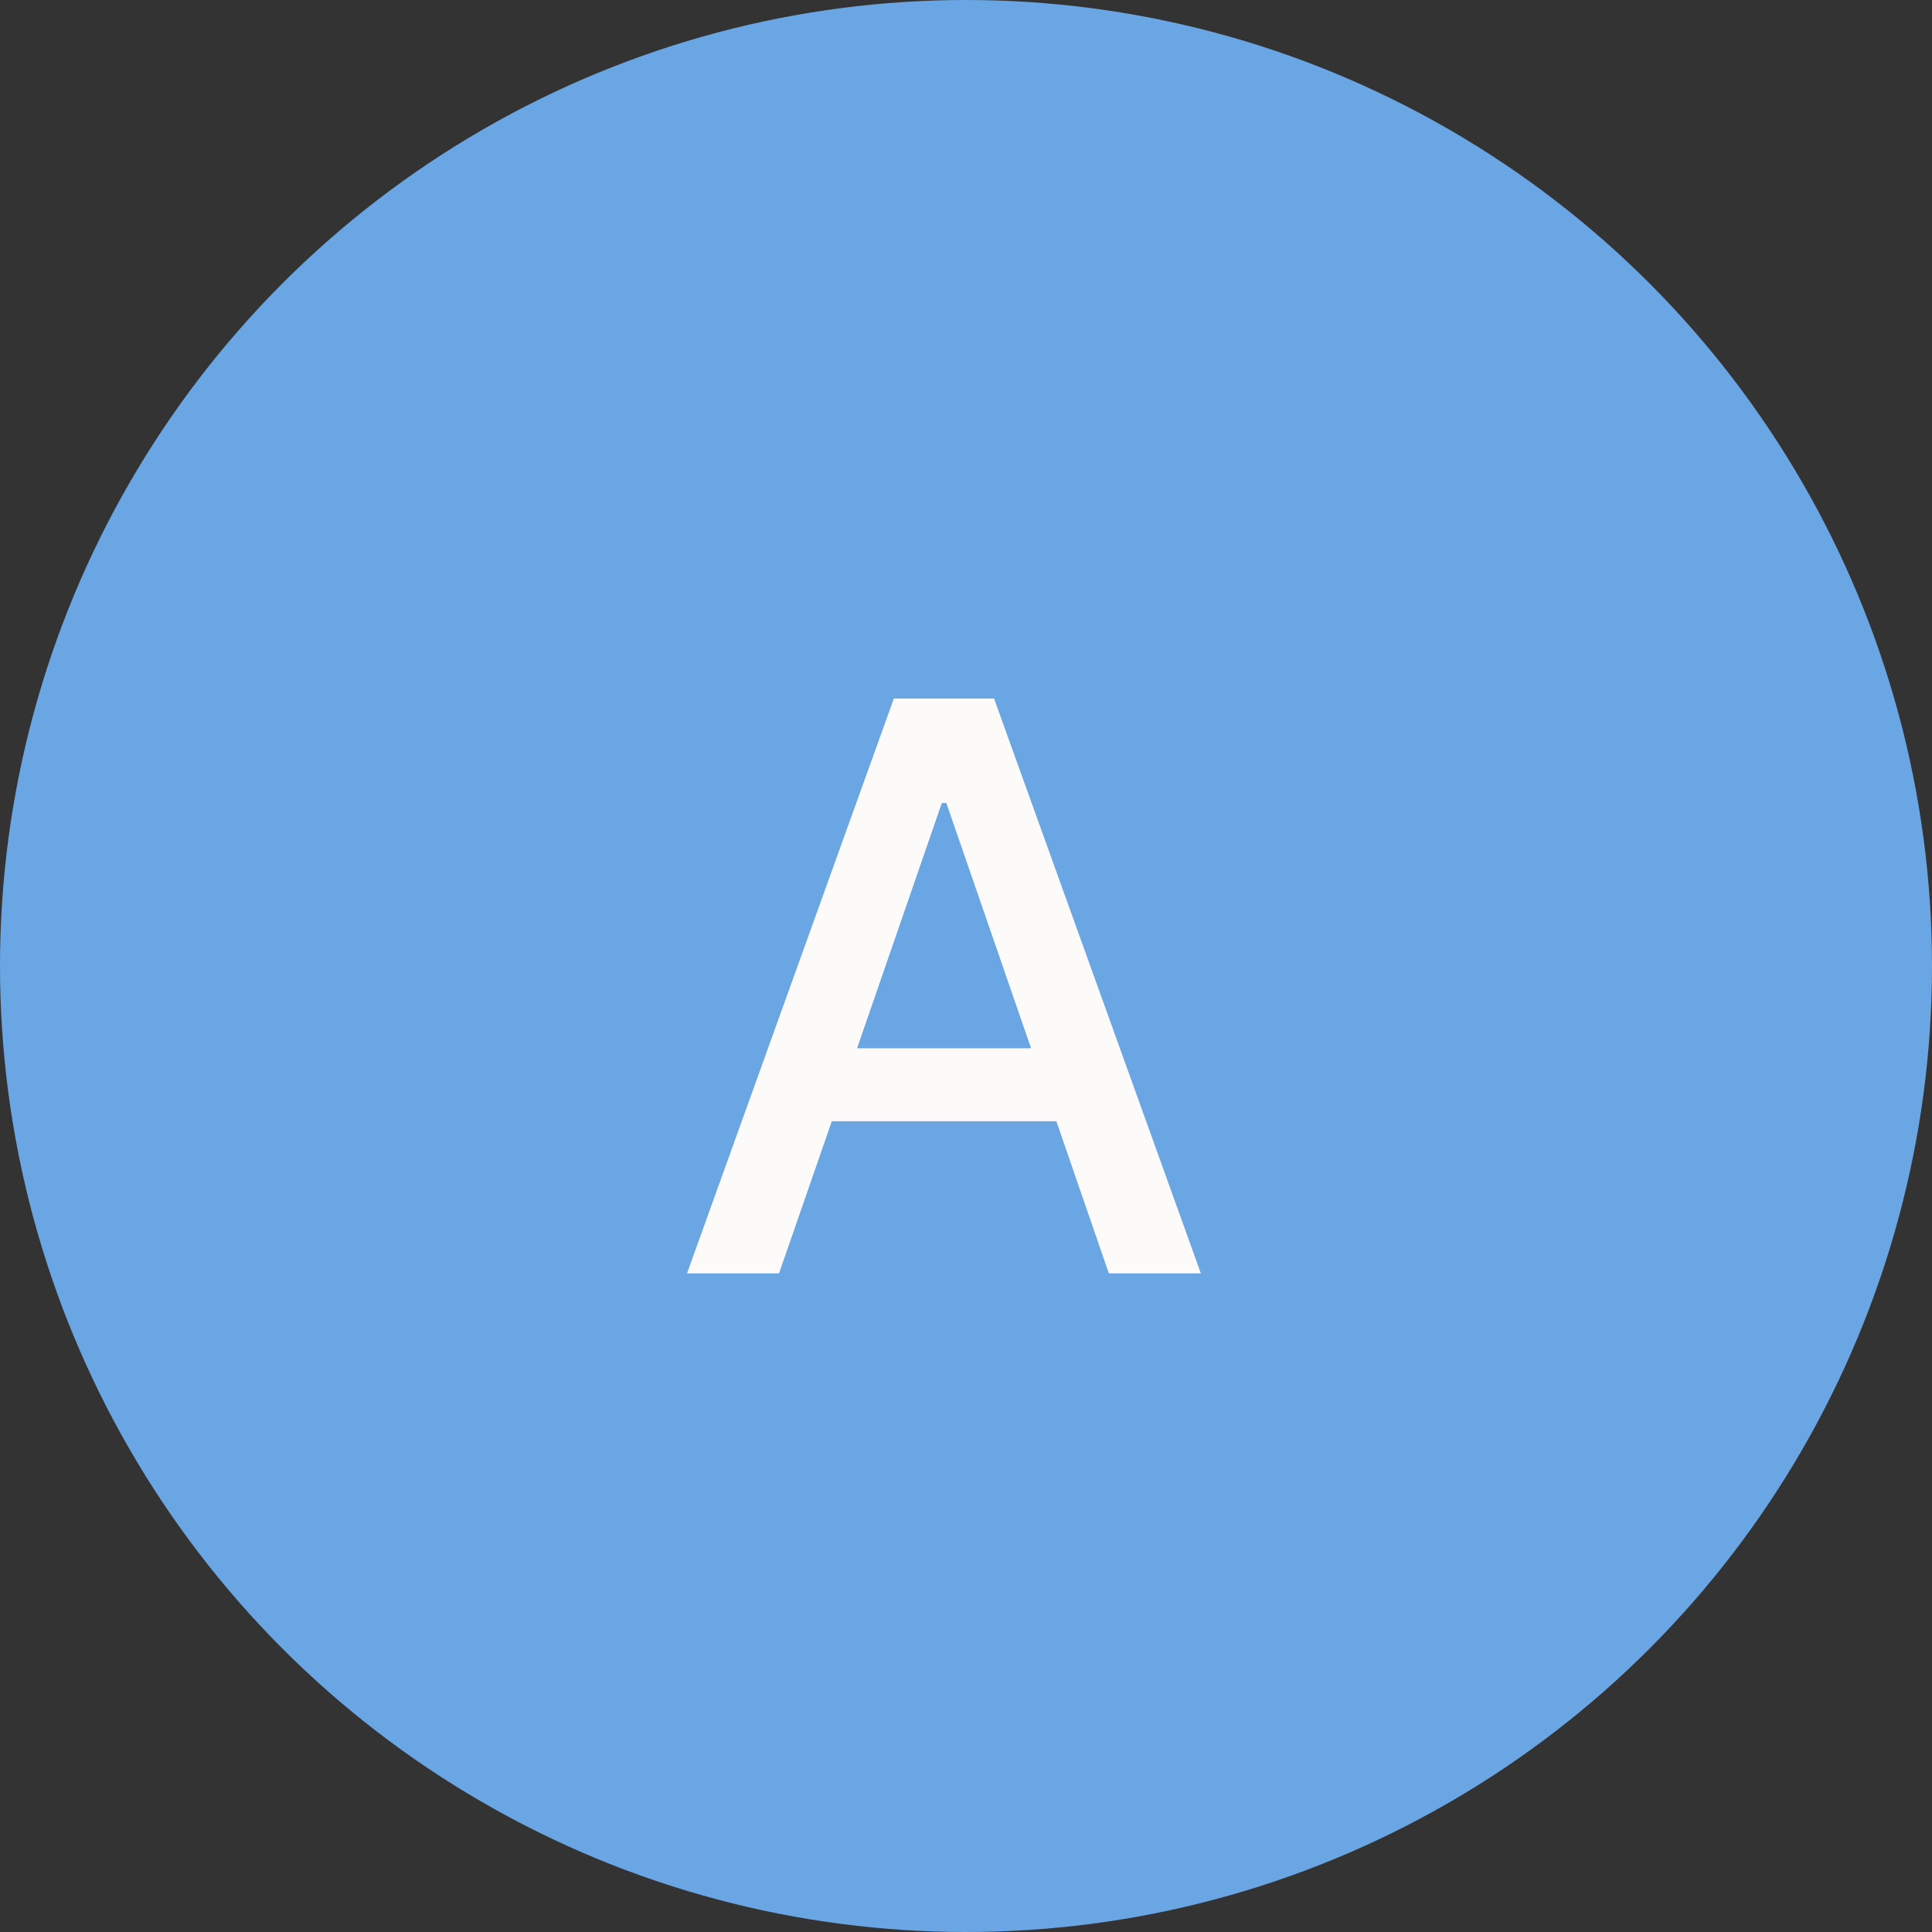 <svg width="44" height="44" viewBox="0 0 44 44" fill="none" xmlns="http://www.w3.org/2000/svg">
<rect x="0" y="0" width="44" height="44" fill="#333333" stroke="none"/>
<circle cx="22" cy="22" r="22" fill="#69A6E3"/>
<path d="M17.742 29L18.944 25.535H24.058L25.253 29H27.349L22.639 15.909H20.357L15.646 29H17.742ZM19.519 23.874L21.45 18.287H21.552L23.482 23.874H19.519Z" fill="#FDFAFA"/>
</svg>